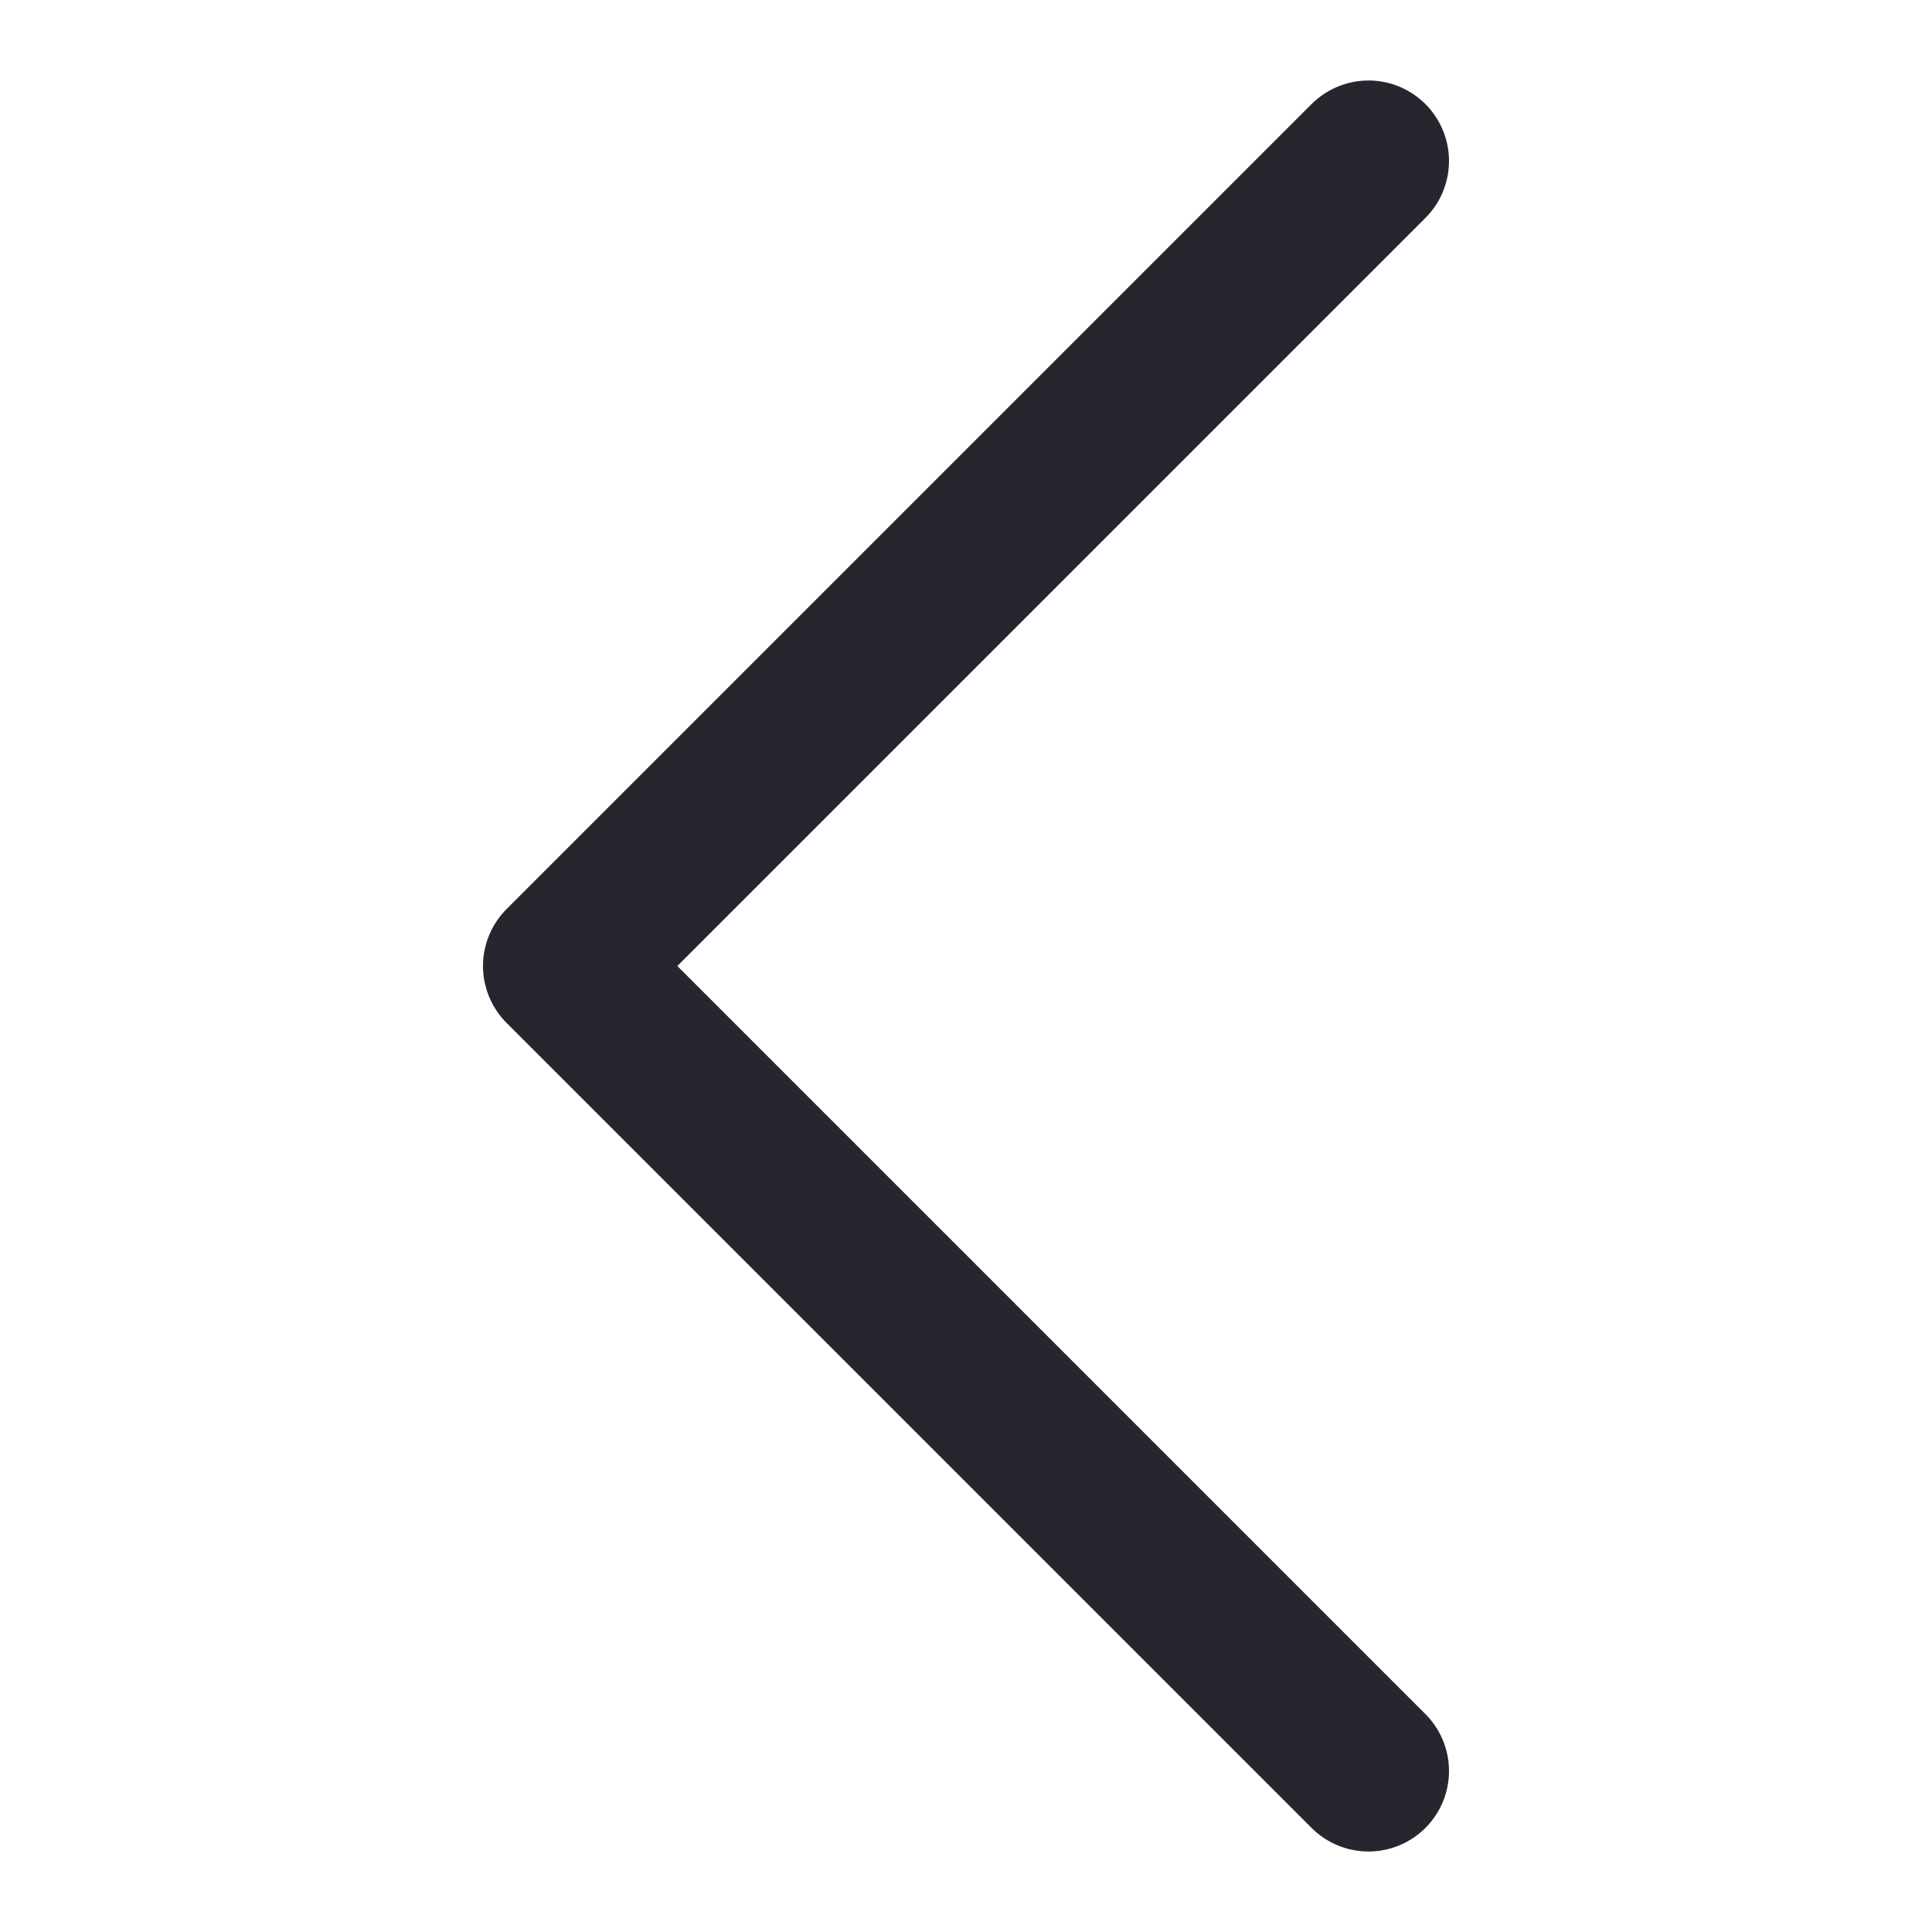 <svg width="24" height="24" viewBox="0 0 24 24" fill="none" xmlns="http://www.w3.org/2000/svg">
<g id="position=left">
<path id="vector" d="M17 2L7 12L17 22" stroke="#26262E" stroke-width="2" stroke-linecap="round" stroke-linejoin="round"/>
</g>
</svg>
